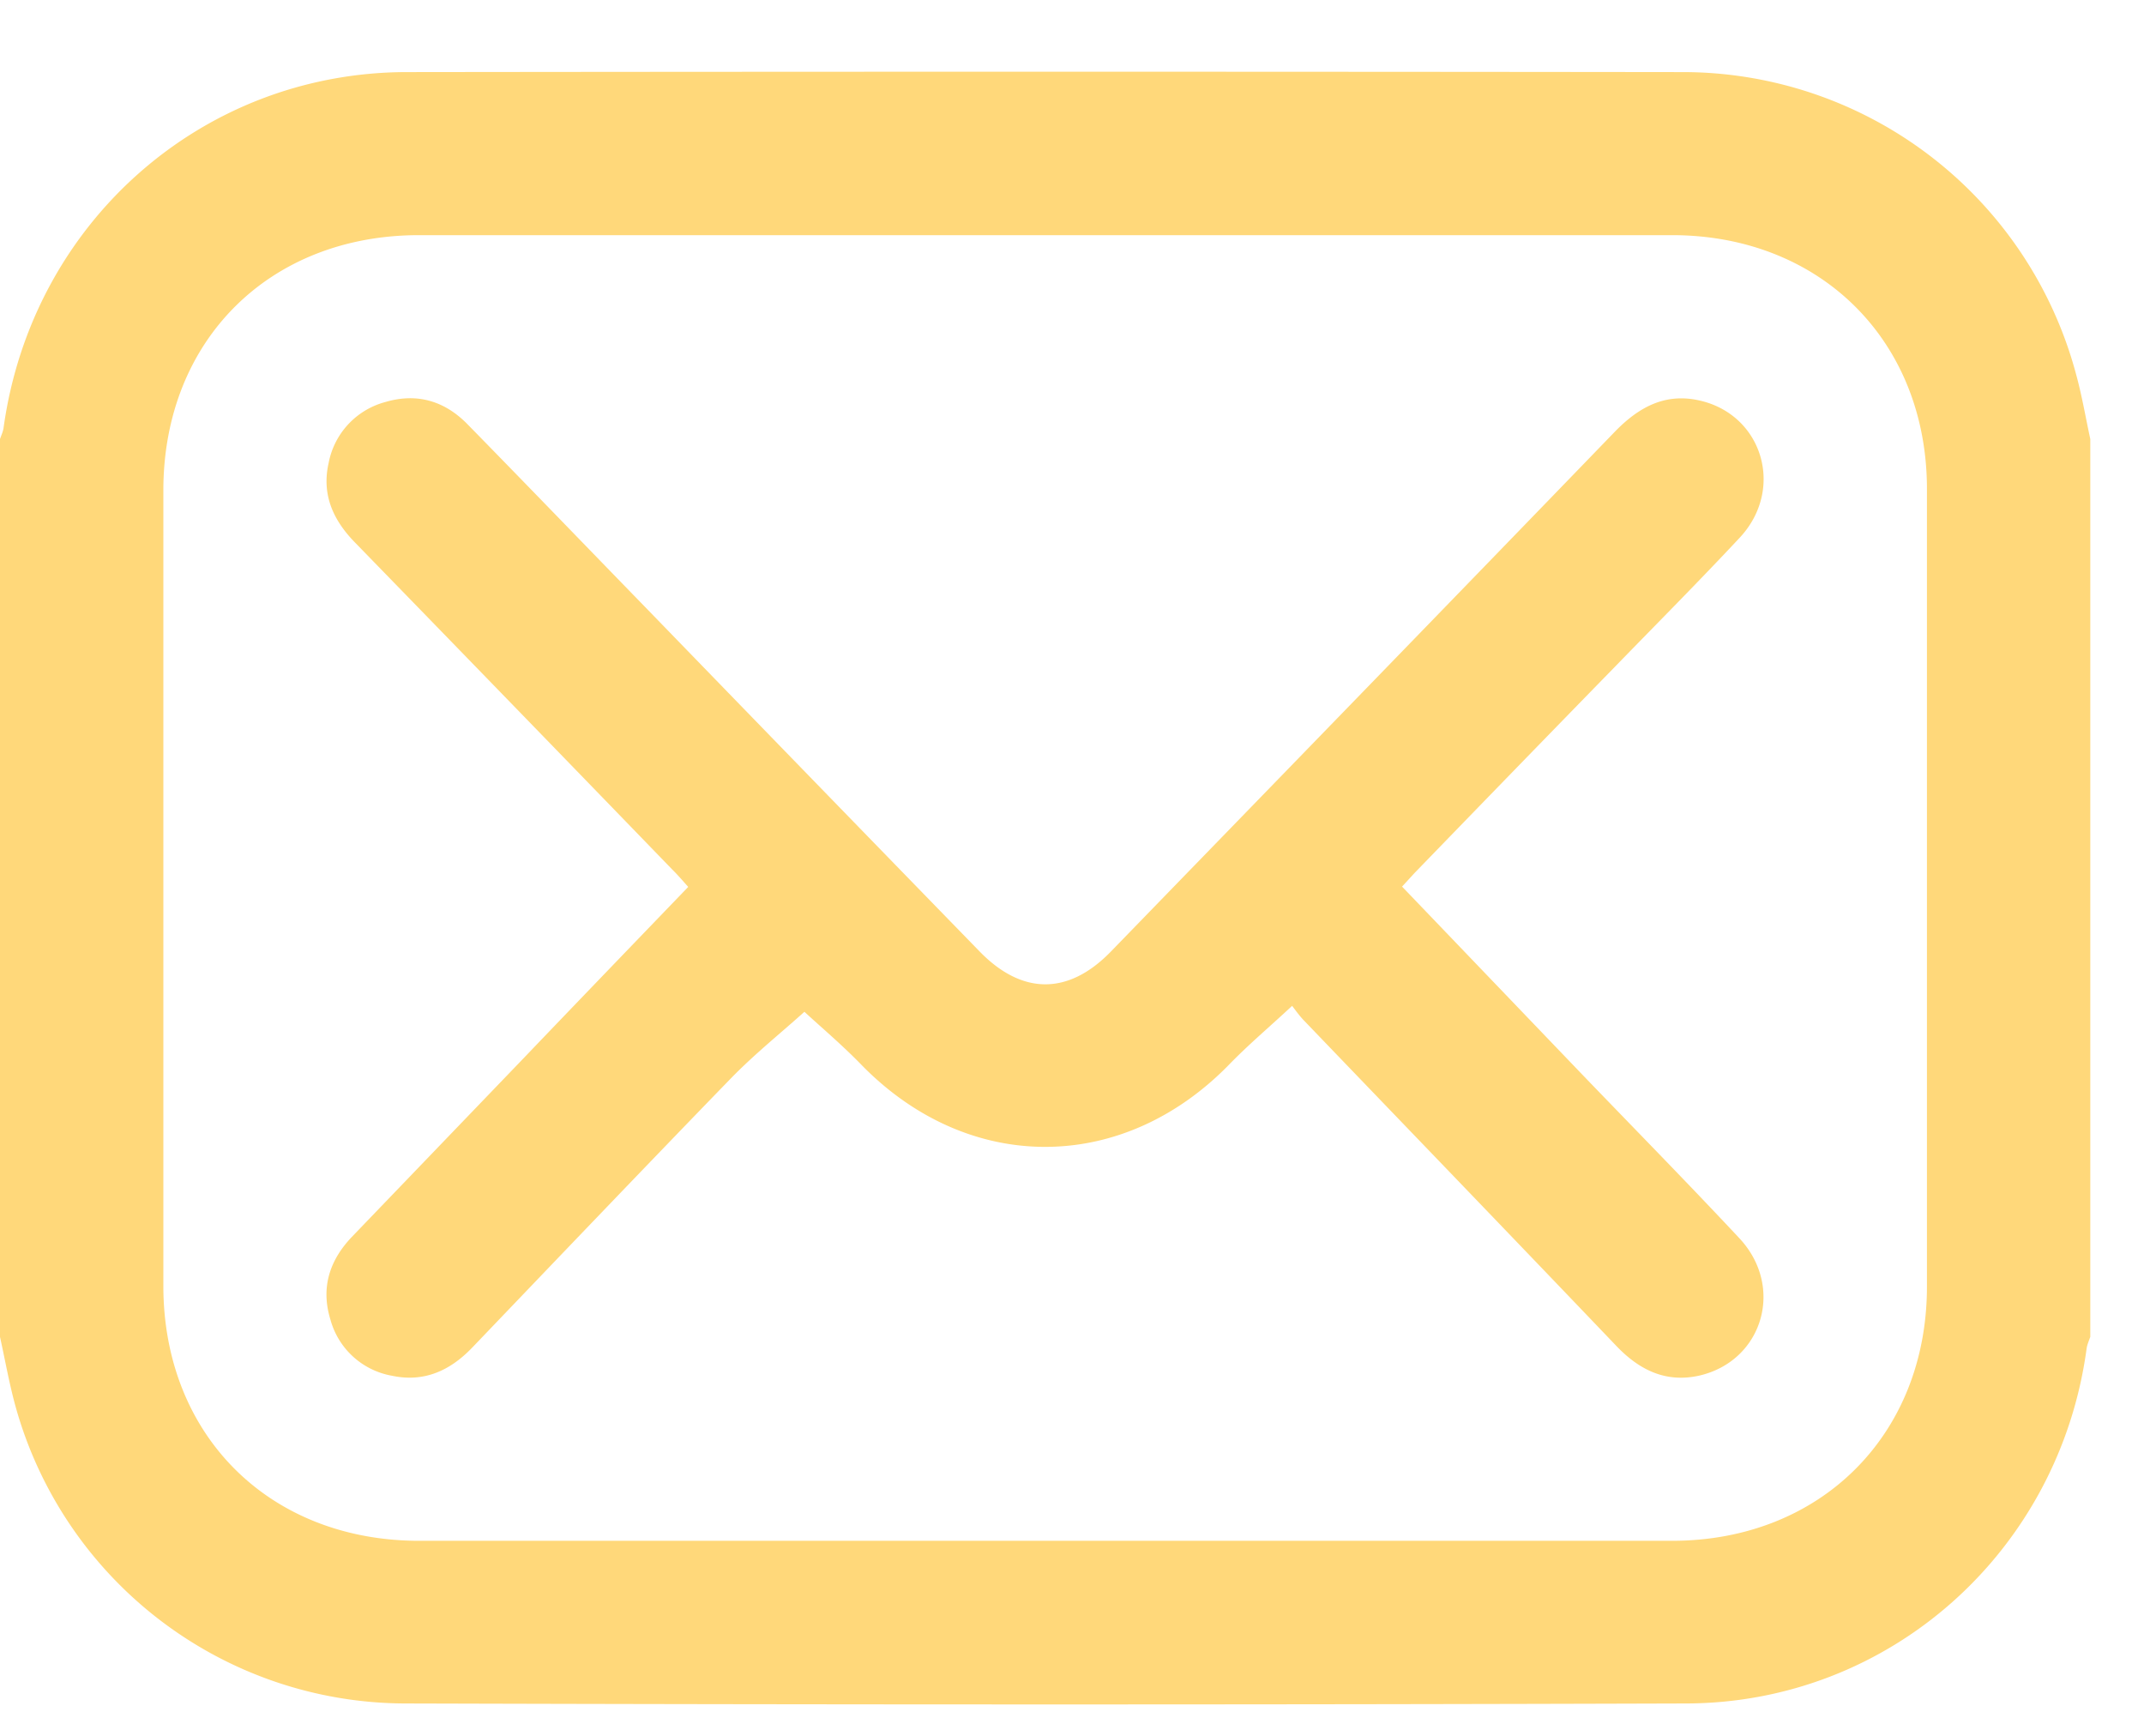<svg xmlns="http://www.w3.org/2000/svg" width="21" height="17" viewBox="0 0 21 17"><g><g><path fill="#ffd87a" d="M0 13.092V4.3c.012-.036.03-.073.035-.11C.312 2.187 1.971.71 3.982.706c4.17-.005 8.34-.005 12.51 0a3.988 3.988 0 0 1 3.842 2.957c.058.21.094.425.14.637v8.792c-.013.038-.03.074-.036.114-.268 1.988-1.928 3.474-3.926 3.477-4.183.013-8.367.012-12.55 0a3.971 3.971 0 0 1-3.81-2.91c-.062-.224-.102-.455-.152-.68zm10.223 1.998h6.156c1.454-.001 2.494-1.038 2.495-2.488V4.79c0-1.45-1.041-2.487-2.497-2.487H4.104c-1.469 0-2.504 1.035-2.504 2.5v7.79c0 1.463 1.038 2.497 2.507 2.497h6.116zm3.51-6.407l1.768 1.844c.512.532 1.031 1.06 1.536 1.6.447.478.228 1.205-.397 1.346-.325.071-.582-.056-.805-.288-1.022-1.07-2.048-2.134-3.072-3.2-.045-.049-.084-.105-.107-.134-.22.205-.428.38-.618.576-1.047 1.073-2.554 1.073-3.6.002-.19-.196-.398-.371-.559-.52-.226.204-.487.413-.718.65-.85.876-1.692 1.758-2.534 2.637-.218.228-.474.345-.79.277a.762.762 0 0 1-.601-.551c-.095-.31-.009-.578.21-.808l1.69-1.758c.53-.554 1.06-1.104 1.605-1.67-.057-.064-.107-.122-.16-.174a1723.725 1723.725 0 0 0-3.105-3.2c-.214-.219-.327-.47-.257-.778a.766.766 0 0 1 .556-.597c.311-.092.583-.009.805.219.583.595 1.16 1.194 1.74 1.79C7.41 7.07 8.5 8.193 9.593 9.316c.417.43.87.432 1.286.005 1.648-1.698 3.295-3.393 4.94-5.095.228-.234.484-.378.817-.306.626.133.85.866.406 1.344-.4.428-.815.845-1.223 1.265-.654.67-1.31 1.346-1.963 2.02l-.123.134z"/></g></g></svg>